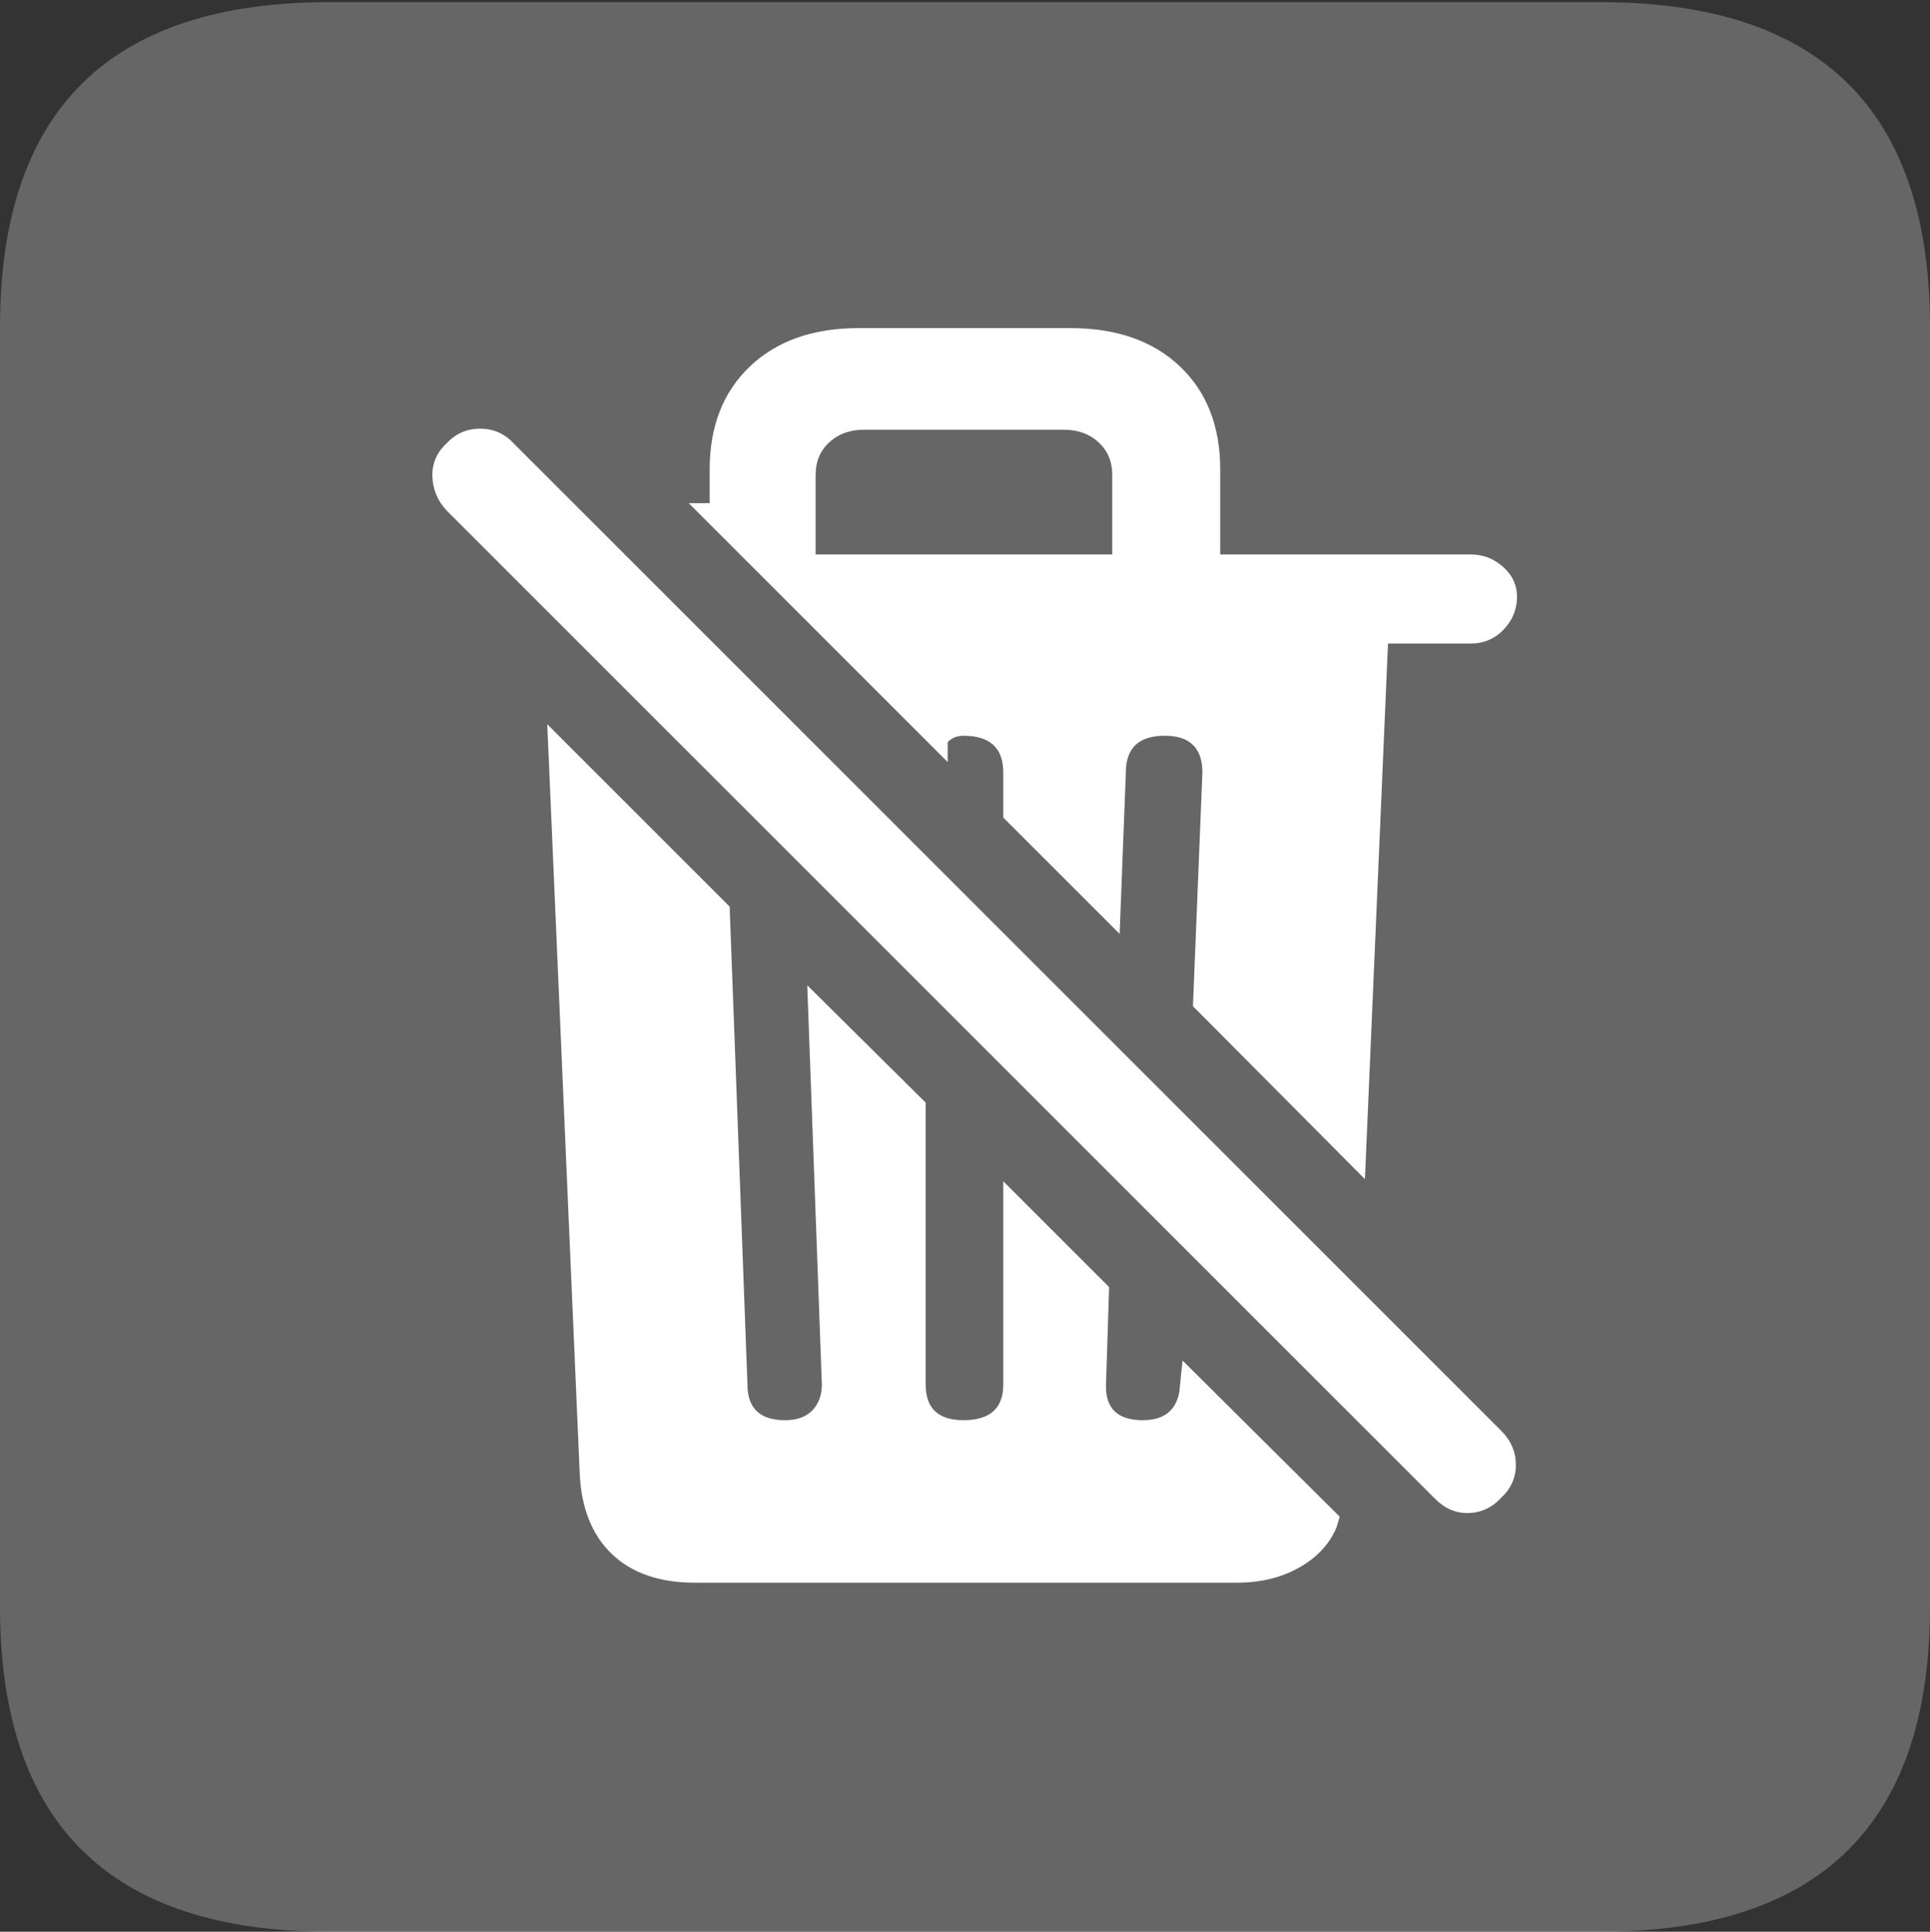 <?xml version="1.0" encoding="UTF-8"?>
<!--Generator: Apple Native CoreSVG 175.5-->
<!DOCTYPE svg
PUBLIC "-//W3C//DTD SVG 1.1//EN"
       "http://www.w3.org/Graphics/SVG/1.1/DTD/svg11.dtd">
<svg version="1.1" xmlns="http://www.w3.org/2000/svg" xmlns:xlink="http://www.w3.org/1999/xlink" width="17.979" height="17.998">
 <rect width="100%" height="100%" fill="#333333" stroke="none"/>
 <g>
  <rect height="17.998" opacity="0" width="17.979" x="0" y="0"/>
  <path d="M3.066 17.998L14.912 17.998Q16.445 17.998 17.212 17.241Q17.979 16.484 17.979 14.971L17.979 3.047Q17.979 1.533 17.212 0.776Q16.445 0.02 14.912 0.02L3.066 0.02Q1.533 0.02 0.767 0.776Q0 1.533 0 3.047L0 14.971Q0 16.484 0.767 17.241Q1.533 17.998 3.066 17.998Z" fill="rgba(255,255,255,0.25)"/>
  <path d="M6.475 14.746Q5.977 14.746 5.698 14.477Q5.42 14.209 5.4 13.721L5.098 6.748L6.797 8.447L6.963 12.9Q6.963 13.232 7.314 13.232Q7.48 13.232 7.568 13.14Q7.656 13.047 7.656 12.9L7.52 9.18L8.623 10.273L8.623 12.9Q8.623 13.232 8.975 13.232Q9.346 13.232 9.346 12.9L9.346 11.006L10.332 11.992L10.303 12.9Q10.293 13.232 10.645 13.232Q10.938 13.232 10.986 12.969L11.016 12.676L12.48 14.131L12.451 14.229Q12.354 14.463 12.104 14.604Q11.855 14.746 11.523 14.746ZM13.369 13.965L4.16 4.756Q4.033 4.619 4.028 4.438Q4.023 4.258 4.16 4.131Q4.287 3.994 4.473 3.994Q4.658 3.994 4.785 4.131L13.984 13.33Q14.121 13.467 14.121 13.648Q14.121 13.828 13.984 13.955Q13.857 14.092 13.682 14.097Q13.506 14.102 13.369 13.965ZM12.715 10.986L11.113 9.375L11.201 7.197Q11.201 6.855 10.85 6.855Q10.488 6.855 10.488 7.197L10.43 8.701L9.346 7.617L9.346 7.197Q9.346 6.855 8.975 6.855Q8.887 6.855 8.828 6.914L8.828 7.1L6.416 4.688L6.611 4.688Q6.611 4.6 6.611 4.526Q6.611 4.453 6.611 4.375Q6.611 3.77 6.987 3.413Q7.363 3.057 7.998 3.057L9.971 3.057Q10.615 3.057 10.991 3.413Q11.367 3.77 11.367 4.375L11.367 5.166L13.701 5.166Q13.877 5.166 14.009 5.288Q14.141 5.41 14.131 5.586Q14.121 5.752 13.999 5.874Q13.877 5.996 13.701 5.996L12.93 5.996ZM7.598 5.166L10.361 5.166L10.361 4.424Q10.361 4.238 10.234 4.121Q10.107 4.004 9.912 4.004L8.047 4.004Q7.852 4.004 7.725 4.121Q7.598 4.238 7.598 4.424Z" fill="#ffffff"/>
 </g>
</svg>
